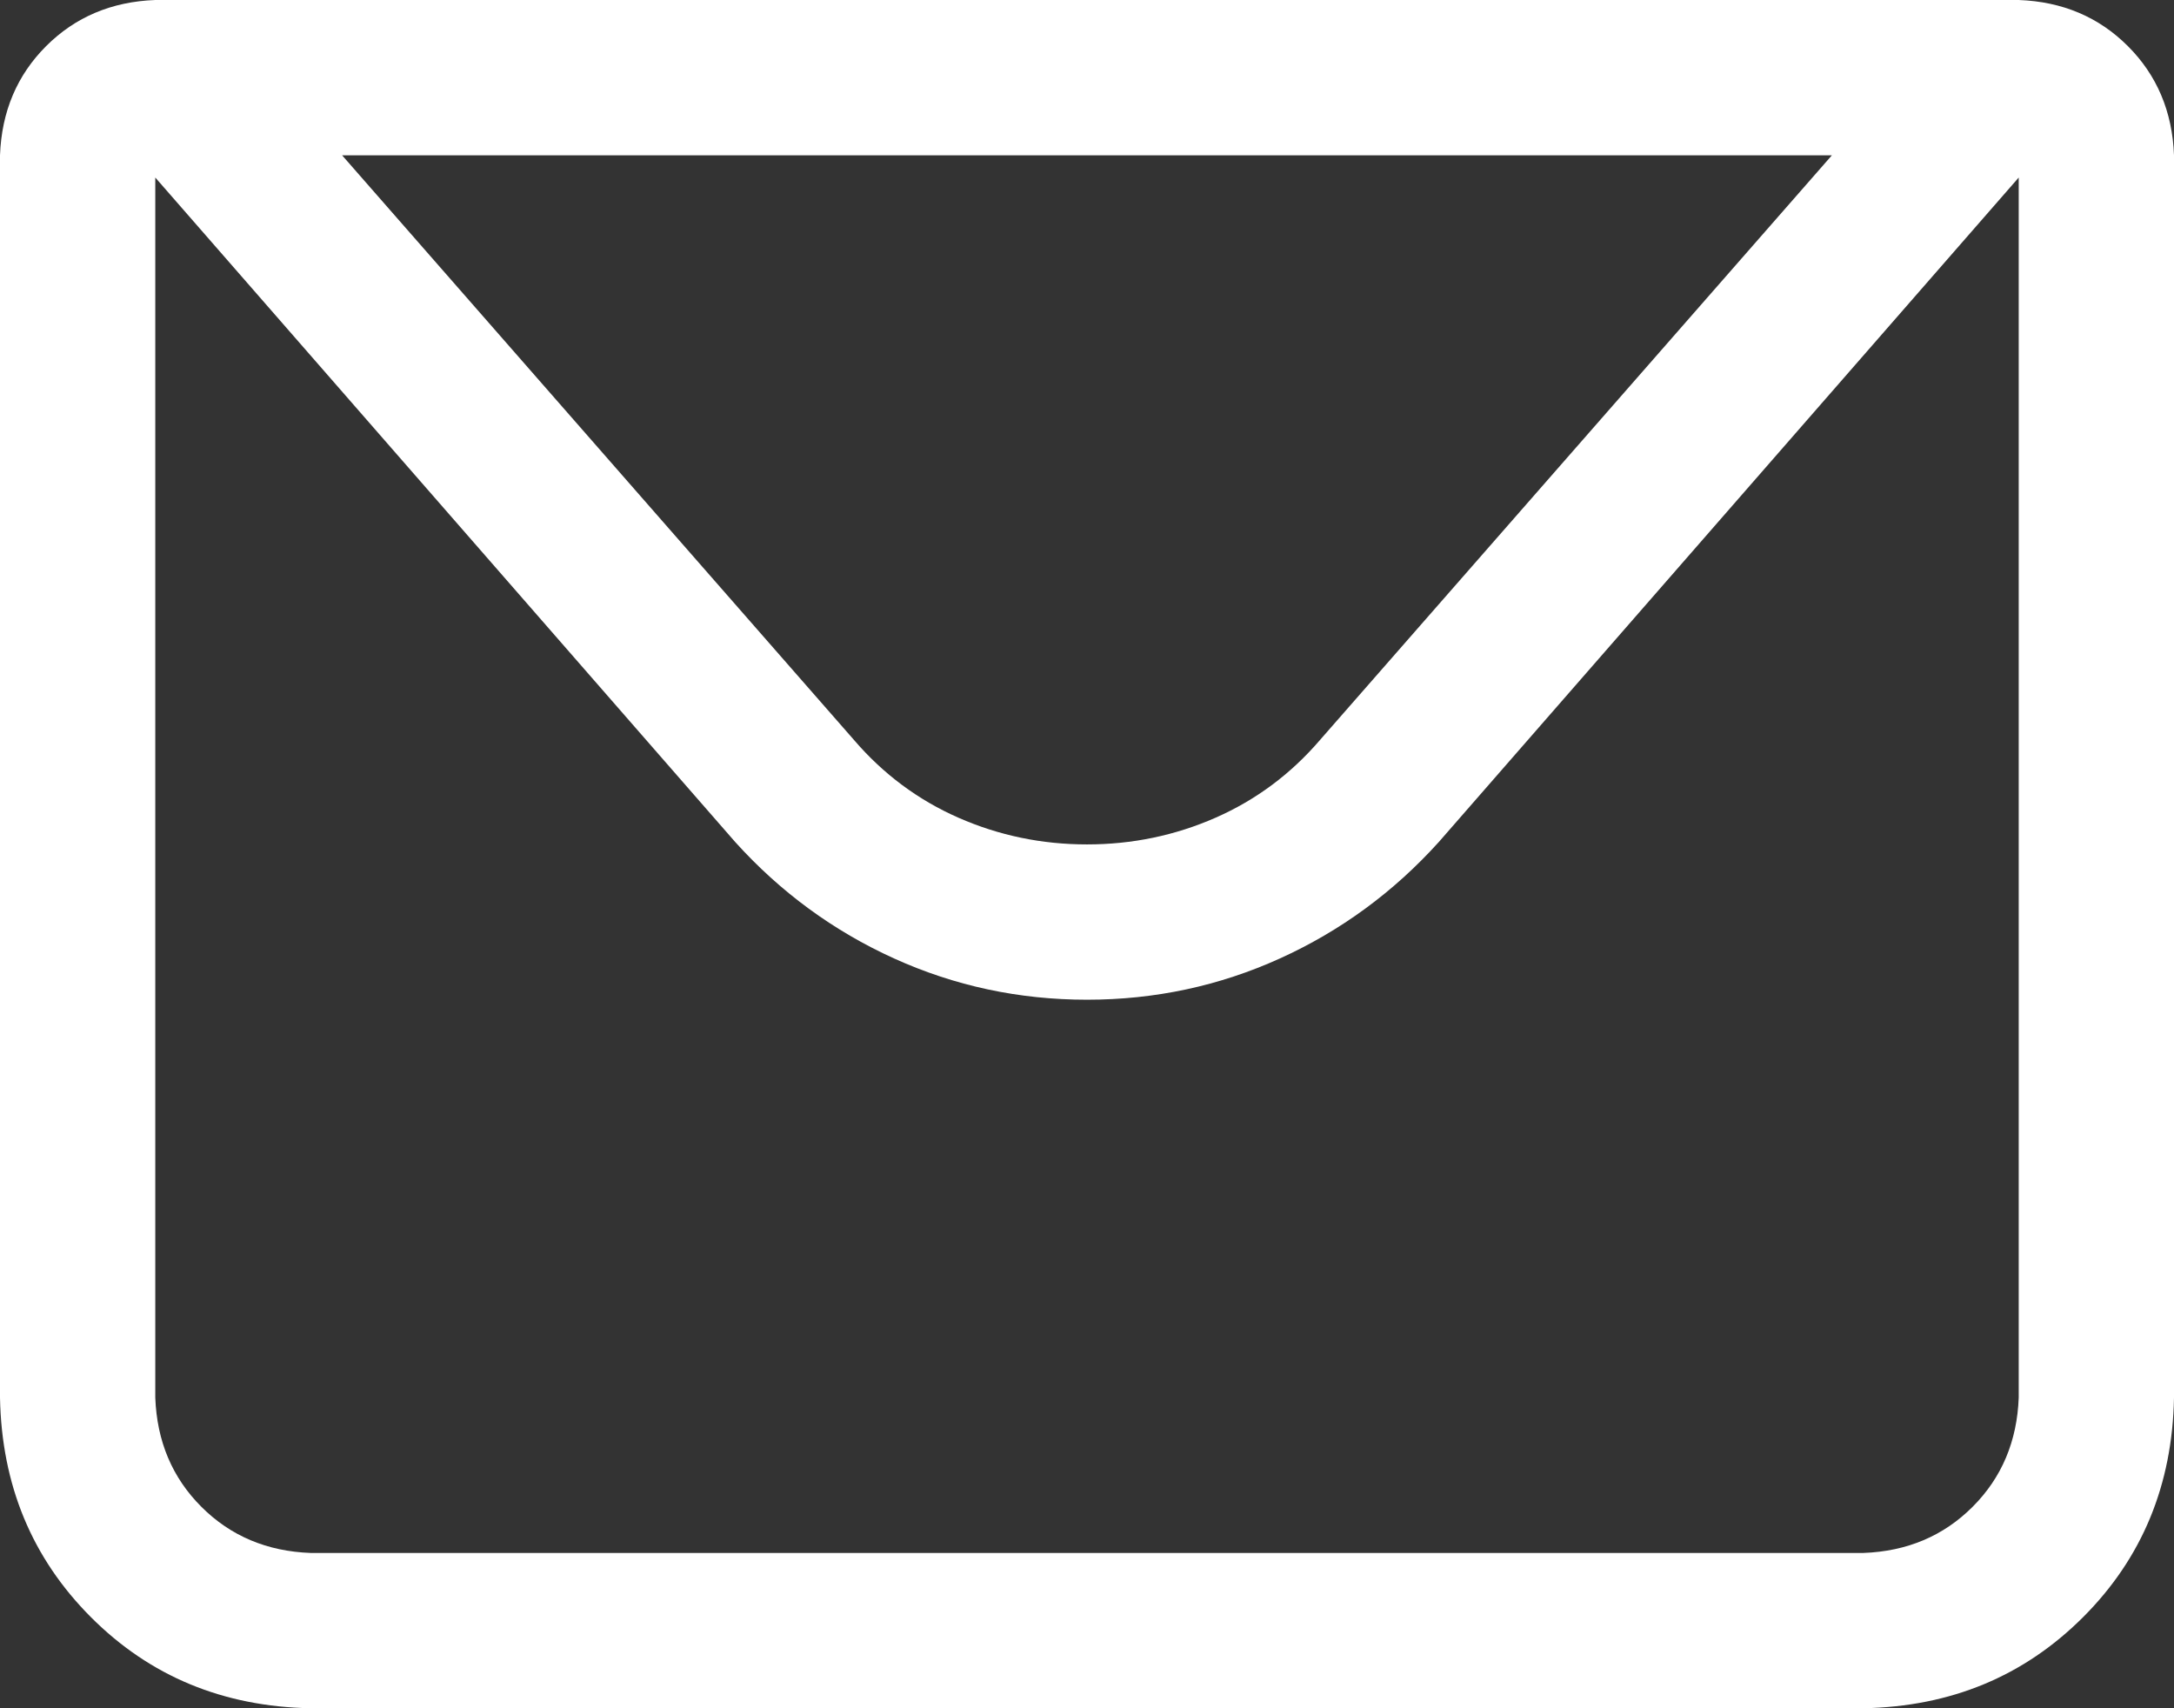 <svg width="28" height="22" viewBox="0 0 28 22" fill="none" xmlns="http://www.w3.org/2000/svg">
<rect x="0" y="0" width="28" height="22" fill="#333333" stroke="none"/>
<path d="M2 2V18C2.021 18.563 2.219 19.031 2.594 19.406C2.969 19.781 3.438 19.979 4 20H24C24.563 19.979 25.031 19.781 25.406 19.406C25.781 19.031 25.979 18.562 26 18V2H2ZM2 0H26C26.563 0.021 27.031 0.219 27.406 0.594C27.781 0.969 27.979 1.438 28 2V18C27.979 19.125 27.589 20.068 26.828 20.828C26.067 21.588 25.125 21.979 24 22H4C2.875 21.979 1.932 21.589 1.172 20.828C0.412 20.067 0.021 19.125 0 18V2C0.021 1.437 0.219 0.969 0.594 0.594C0.969 0.219 1.438 0.021 2 0ZM26.25 2L18.531 10.844C17.948 11.49 17.265 11.99 16.484 12.344C15.703 12.698 14.875 12.875 14 12.875C13.125 12.875 12.297 12.698 11.516 12.344C10.735 11.99 10.052 11.49 9.469 10.844L1.75 2H26.25ZM4.406 2L11 9.531C11.375 9.968 11.823 10.302 12.344 10.531C12.865 10.76 13.417 10.875 14 10.875C14.583 10.875 15.135 10.76 15.656 10.531C16.177 10.302 16.625 9.968 17 9.531L23.594 2H4.406Z" fill="white"/>
</svg>
